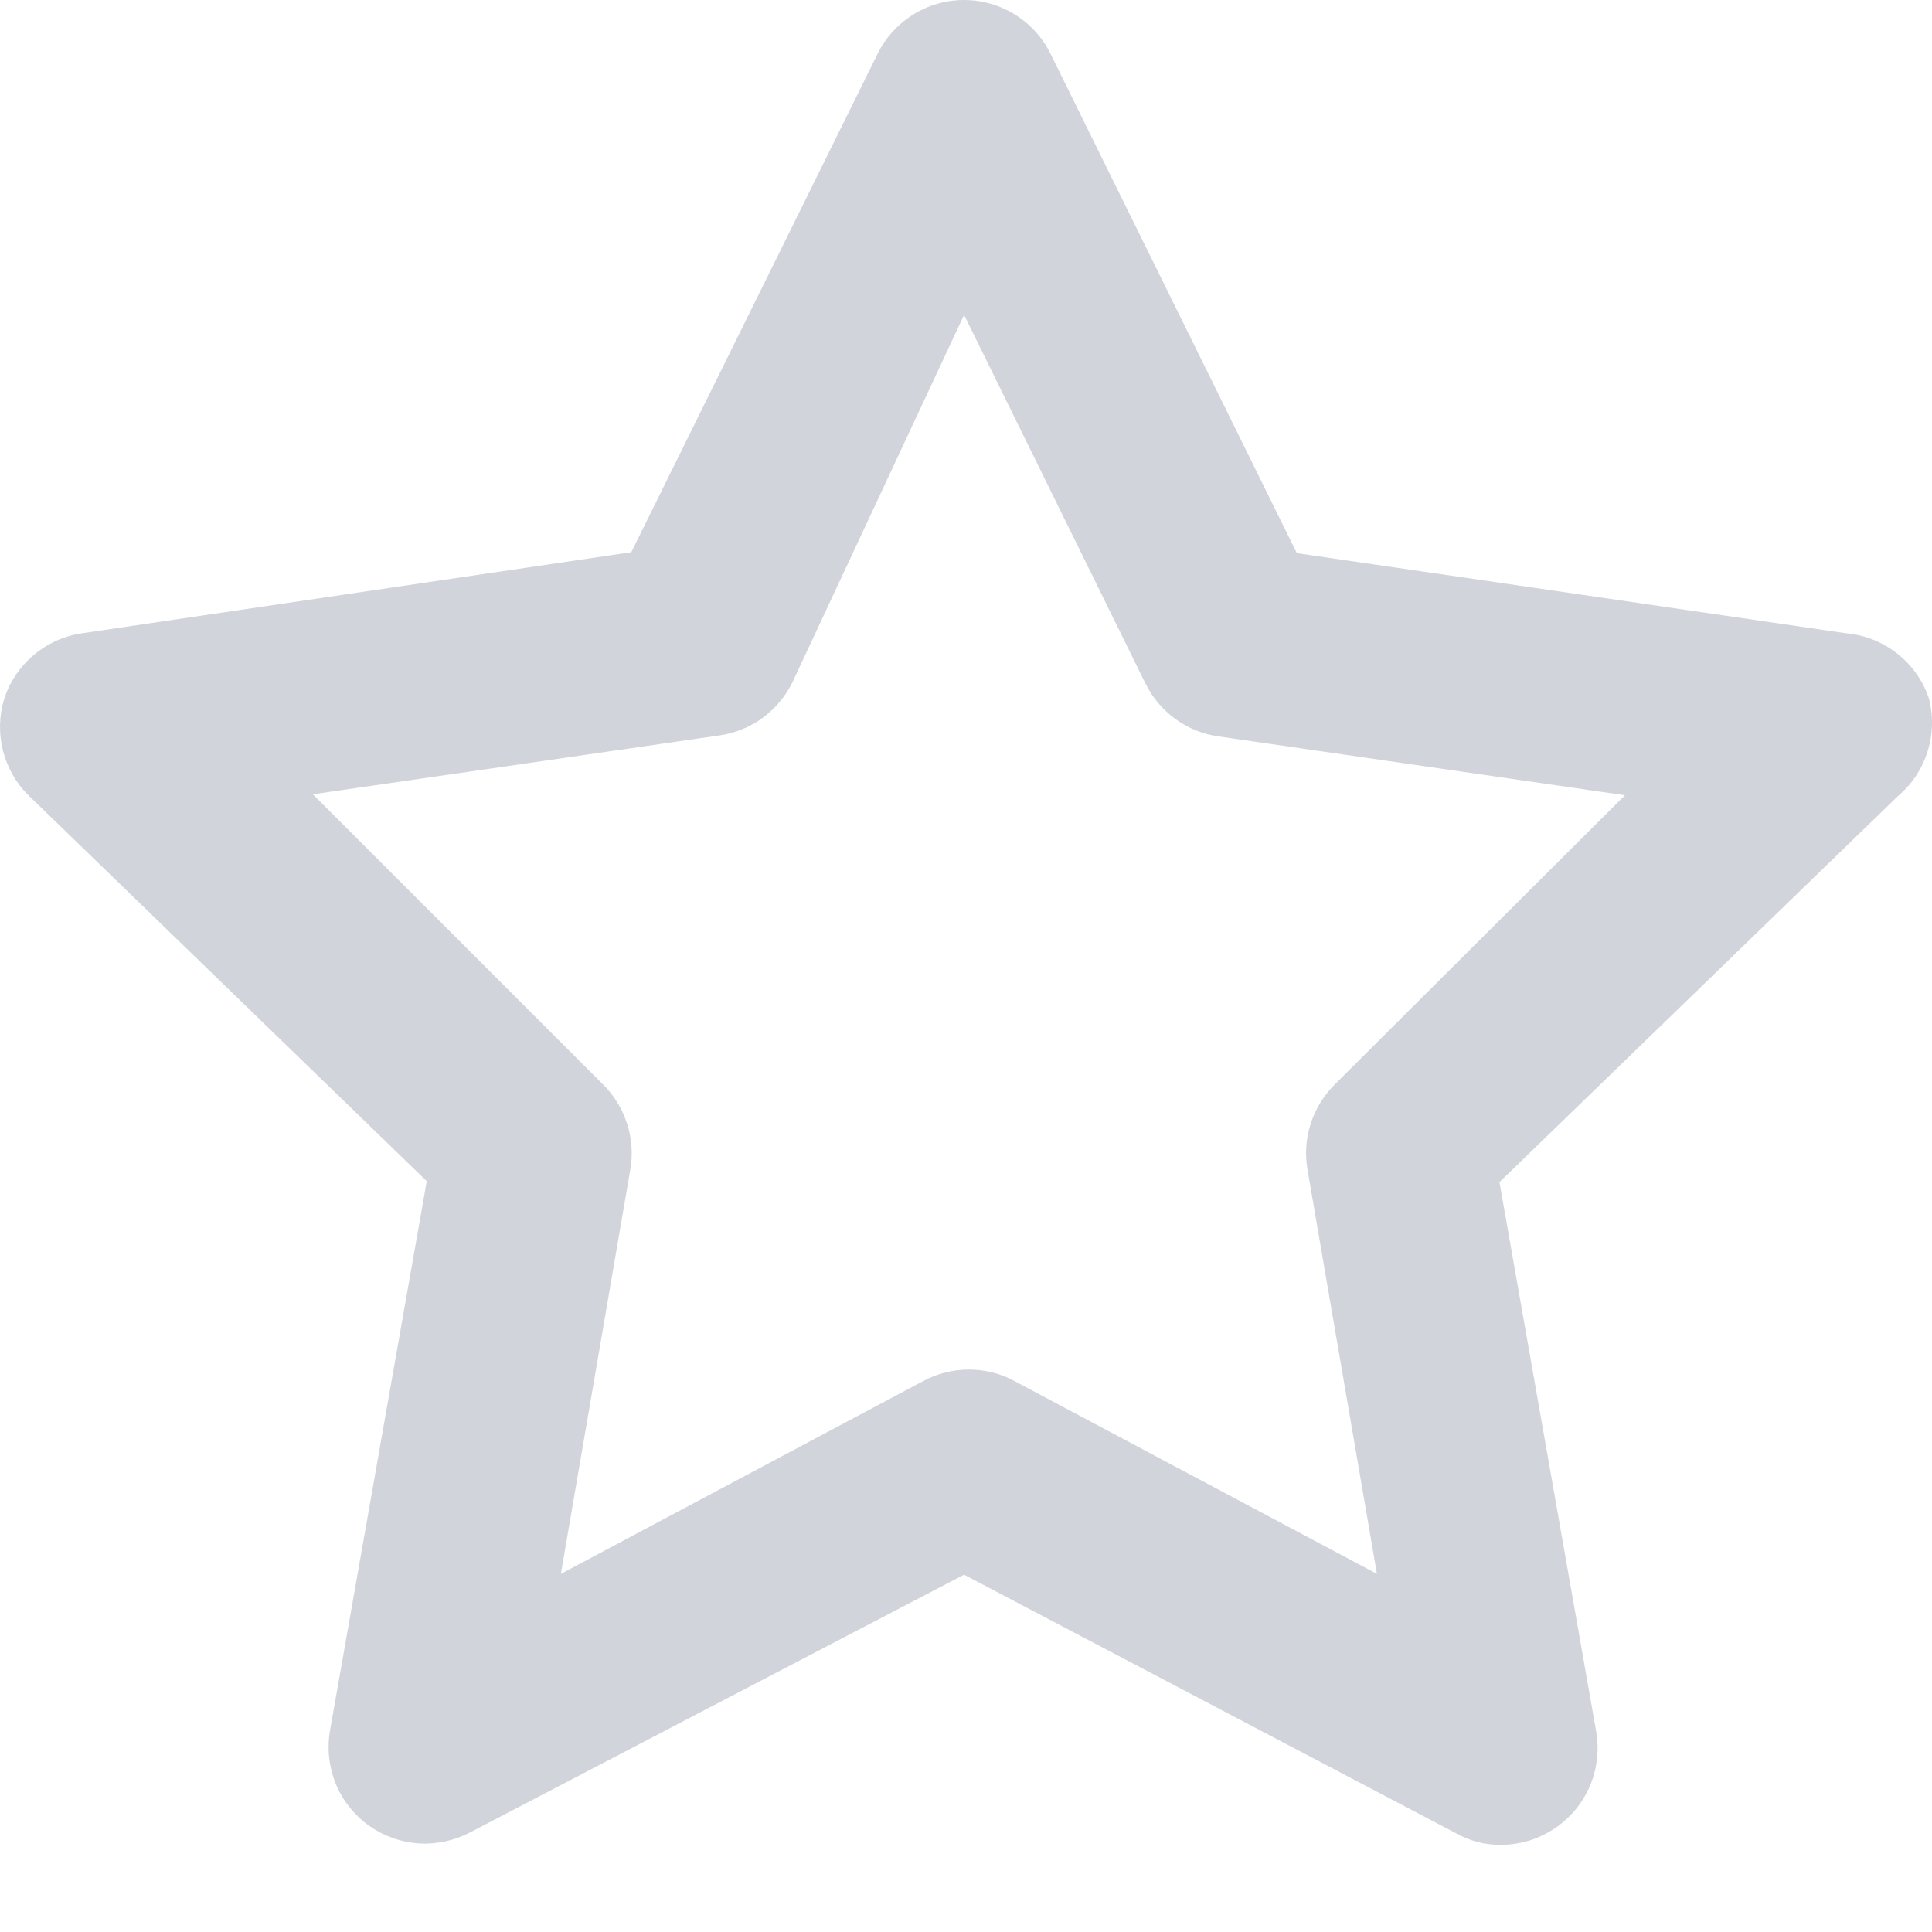 <?xml version="1.0" encoding="UTF-8" standalone="no"?>
<!DOCTYPE svg PUBLIC "-//W3C//DTD SVG 1.1//EN" "http://www.w3.org/Graphics/SVG/1.1/DTD/svg11.dtd">
<svg width="100%" height="100%" viewBox="0 0 16 16" version="1.1" xmlns="http://www.w3.org/2000/svg" xmlns:xlink="http://www.w3.org/1999/xlink" xml:space="preserve" xmlns:serif="http://www.serif.com/" style="fill-rule:evenodd;clip-rule:evenodd;stroke-linejoin:round;stroke-miterlimit:2;">
    <path d="M15.973,5.779C15.923,5.633 15.831,5.505 15.709,5.41C15.587,5.315 15.44,5.257 15.286,5.244L10.74,4.581L8.703,0.451C8.638,0.316 8.536,0.202 8.408,0.122C8.281,0.042 8.134,0 7.984,0C7.834,0 7.687,0.042 7.56,0.122C7.433,0.202 7.33,0.316 7.265,0.451L5.228,4.573L0.682,5.244C0.534,5.265 0.395,5.327 0.281,5.423C0.166,5.519 0.081,5.645 0.035,5.787C-0.008,5.926 -0.011,6.074 0.024,6.215C0.059,6.355 0.132,6.484 0.235,6.586L3.534,9.782L2.735,14.32C2.707,14.47 2.722,14.624 2.778,14.766C2.835,14.908 2.931,15.03 3.055,15.119C3.176,15.205 3.318,15.256 3.466,15.266C3.614,15.276 3.762,15.244 3.894,15.175L7.984,13.041L12.059,15.183C12.171,15.246 12.297,15.279 12.426,15.278C12.595,15.279 12.76,15.226 12.897,15.127C13.021,15.038 13.117,14.916 13.174,14.774C13.23,14.632 13.245,14.478 13.217,14.328L12.418,9.79L15.717,6.594C15.833,6.497 15.918,6.368 15.963,6.224C16.009,6.08 16.012,5.926 15.973,5.779ZM11.06,8.975C10.966,9.066 10.896,9.178 10.856,9.302C10.815,9.426 10.806,9.558 10.828,9.686L11.403,13.034L8.399,11.436C8.284,11.374 8.155,11.342 8.024,11.342C7.893,11.342 7.764,11.374 7.648,11.436L4.645,13.034L5.22,9.686C5.242,9.558 5.233,9.426 5.192,9.302C5.152,9.178 5.082,9.066 4.988,8.975L2.591,6.578L5.955,6.091C6.084,6.073 6.207,6.024 6.313,5.947C6.419,5.87 6.504,5.769 6.562,5.652L7.984,2.608L9.486,5.66C9.544,5.777 9.629,5.878 9.735,5.955C9.841,6.032 9.964,6.081 10.093,6.099L13.457,6.586L11.06,8.975Z" style="fill:rgb(209,213,219);fill-rule:nonzero;"/>
</svg>
